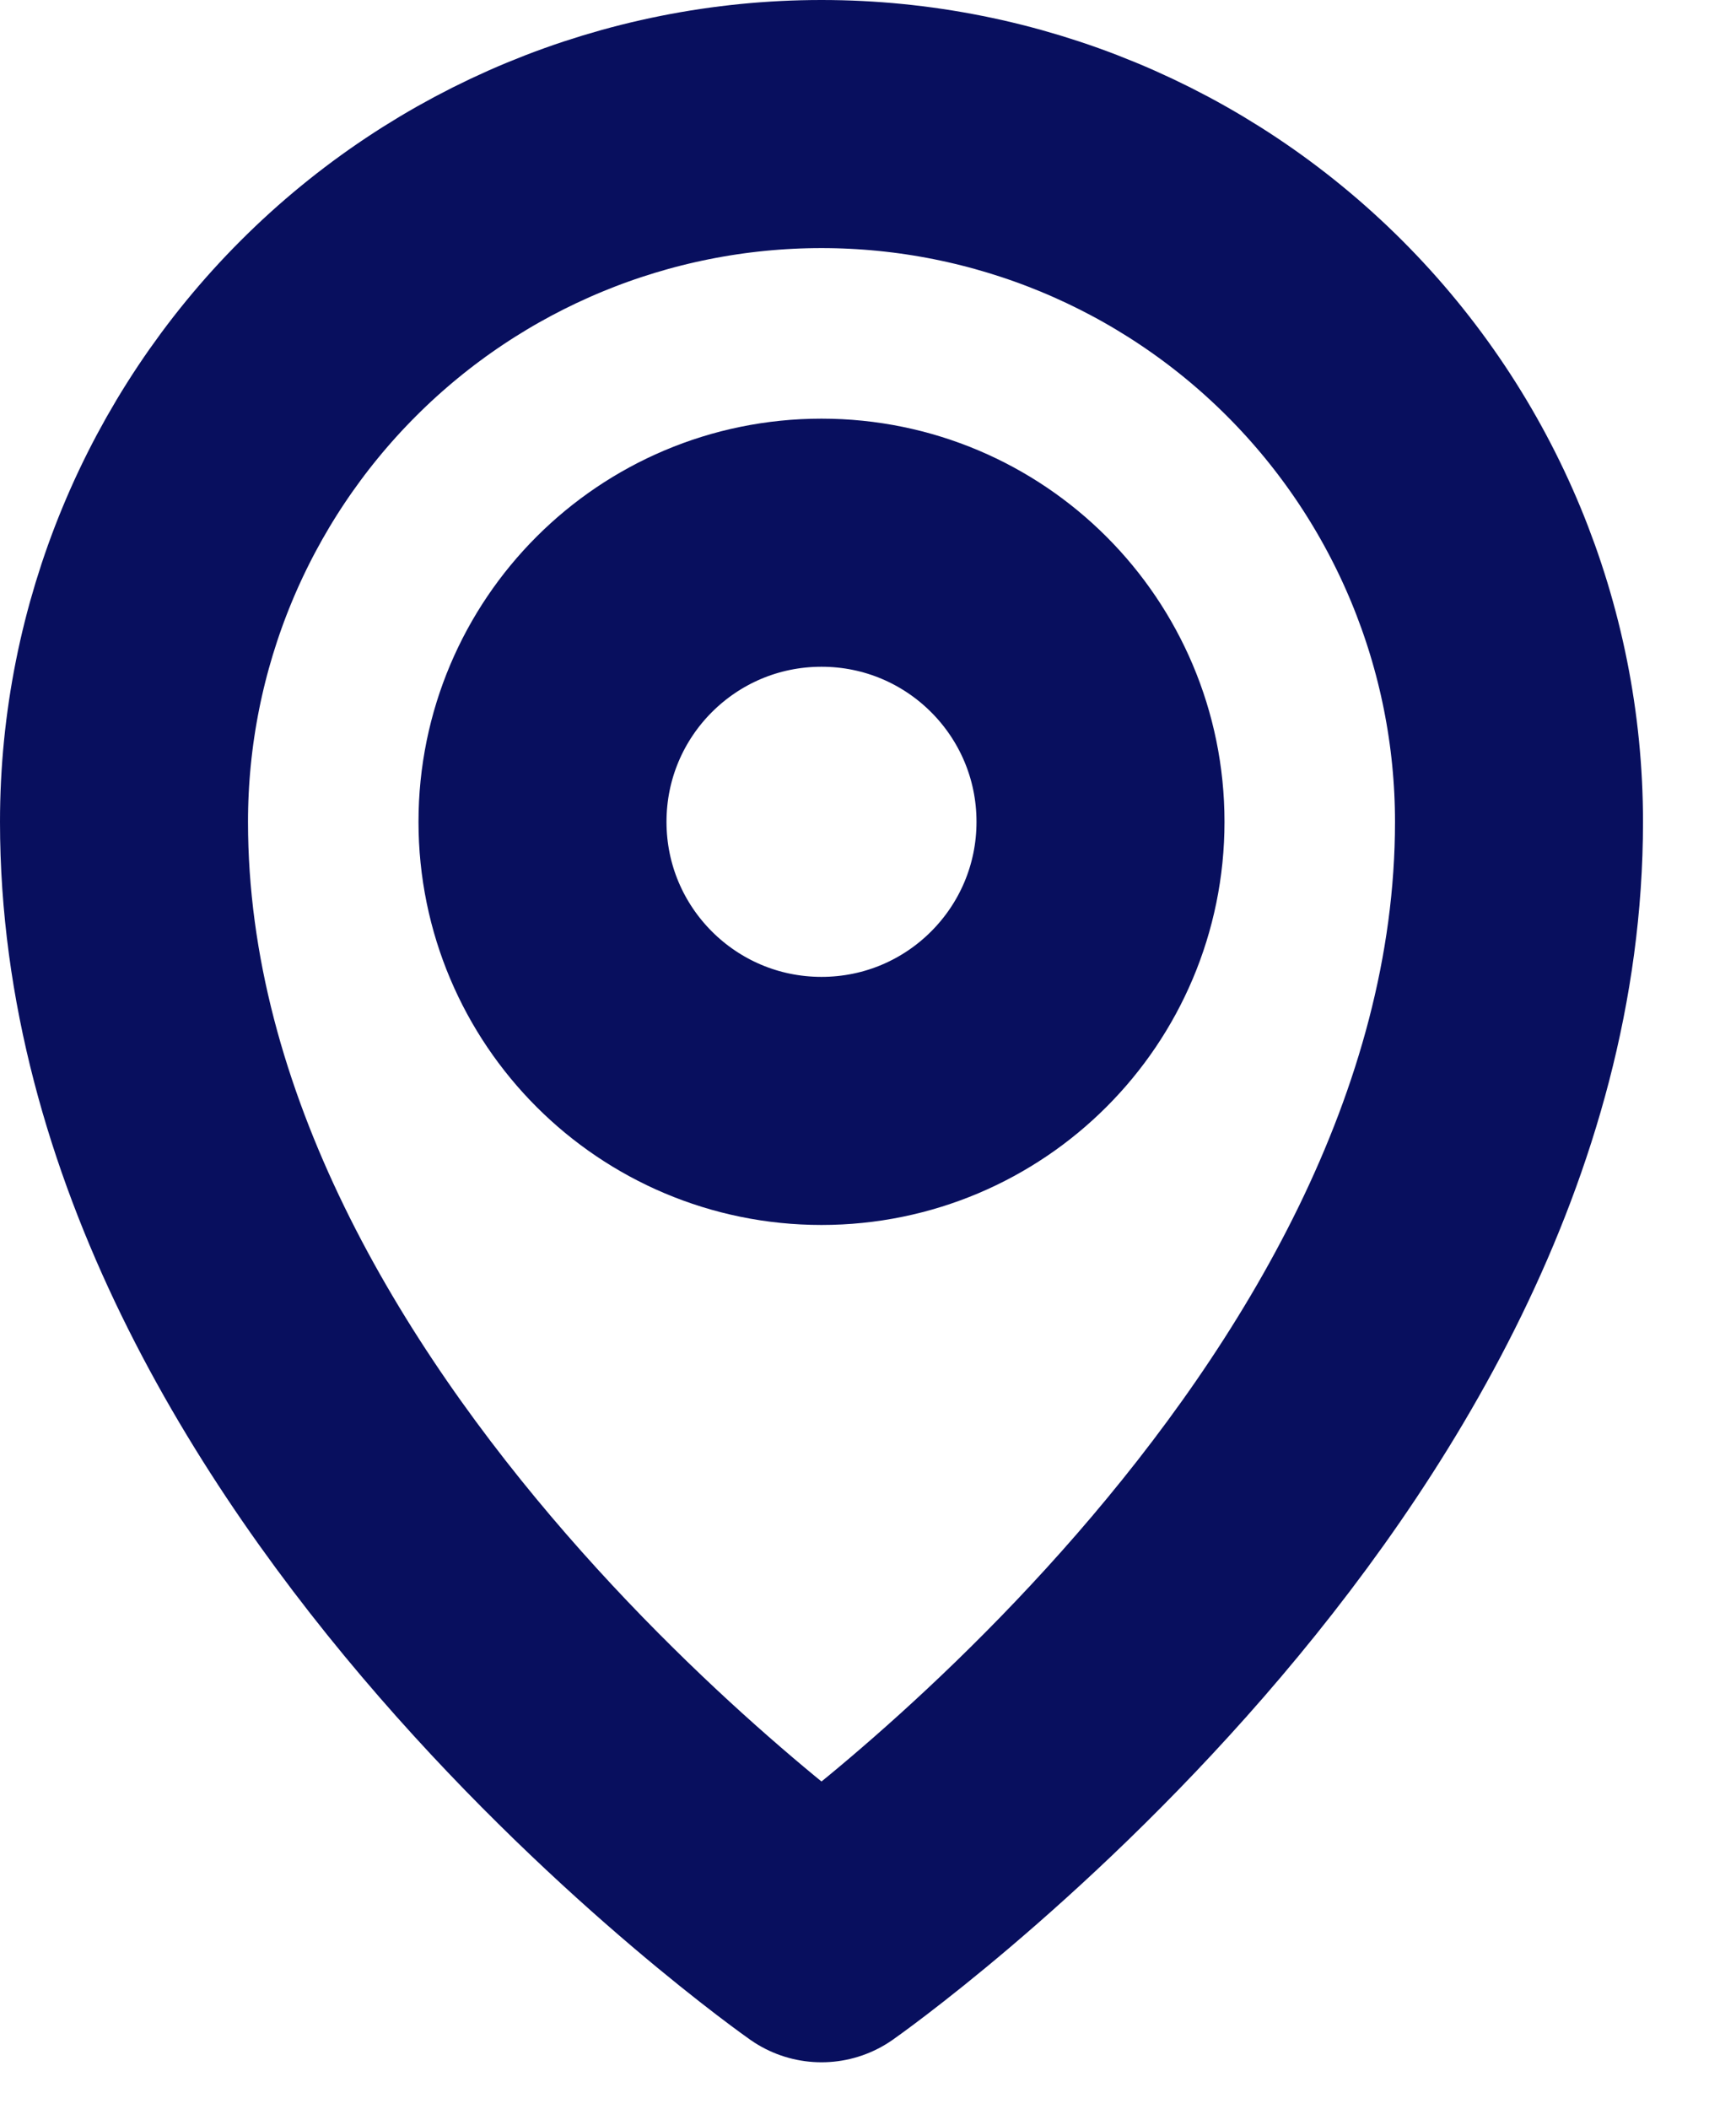 <svg width="14" height="17" viewBox="0 0 14 17" fill="none" xmlns="http://www.w3.org/2000/svg">
<path d="M6.625 8.875C7.868 8.875 8.875 7.868 8.875 6.625C8.875 5.382 7.868 4.375 6.625 4.375C5.382 4.375 4.375 5.382 4.375 6.625C4.375 7.868 5.382 8.875 6.625 8.875Z" stroke="#080F5E" stroke-width="2" stroke-linecap="round" stroke-linejoin="round"/>
<path d="M12.25 6.625C12.25 11.688 6.625 15.625 6.625 15.625C6.625 15.625 1 11.688 1 6.625C1 5.133 1.593 3.702 2.648 2.647C3.702 1.593 5.133 1 6.625 1C8.117 1 9.548 1.593 10.602 2.647C11.657 3.702 12.25 5.133 12.25 6.625V6.625Z" stroke="#080F5E" stroke-width="2" stroke-linecap="round" stroke-linejoin="round"/>
</svg>
